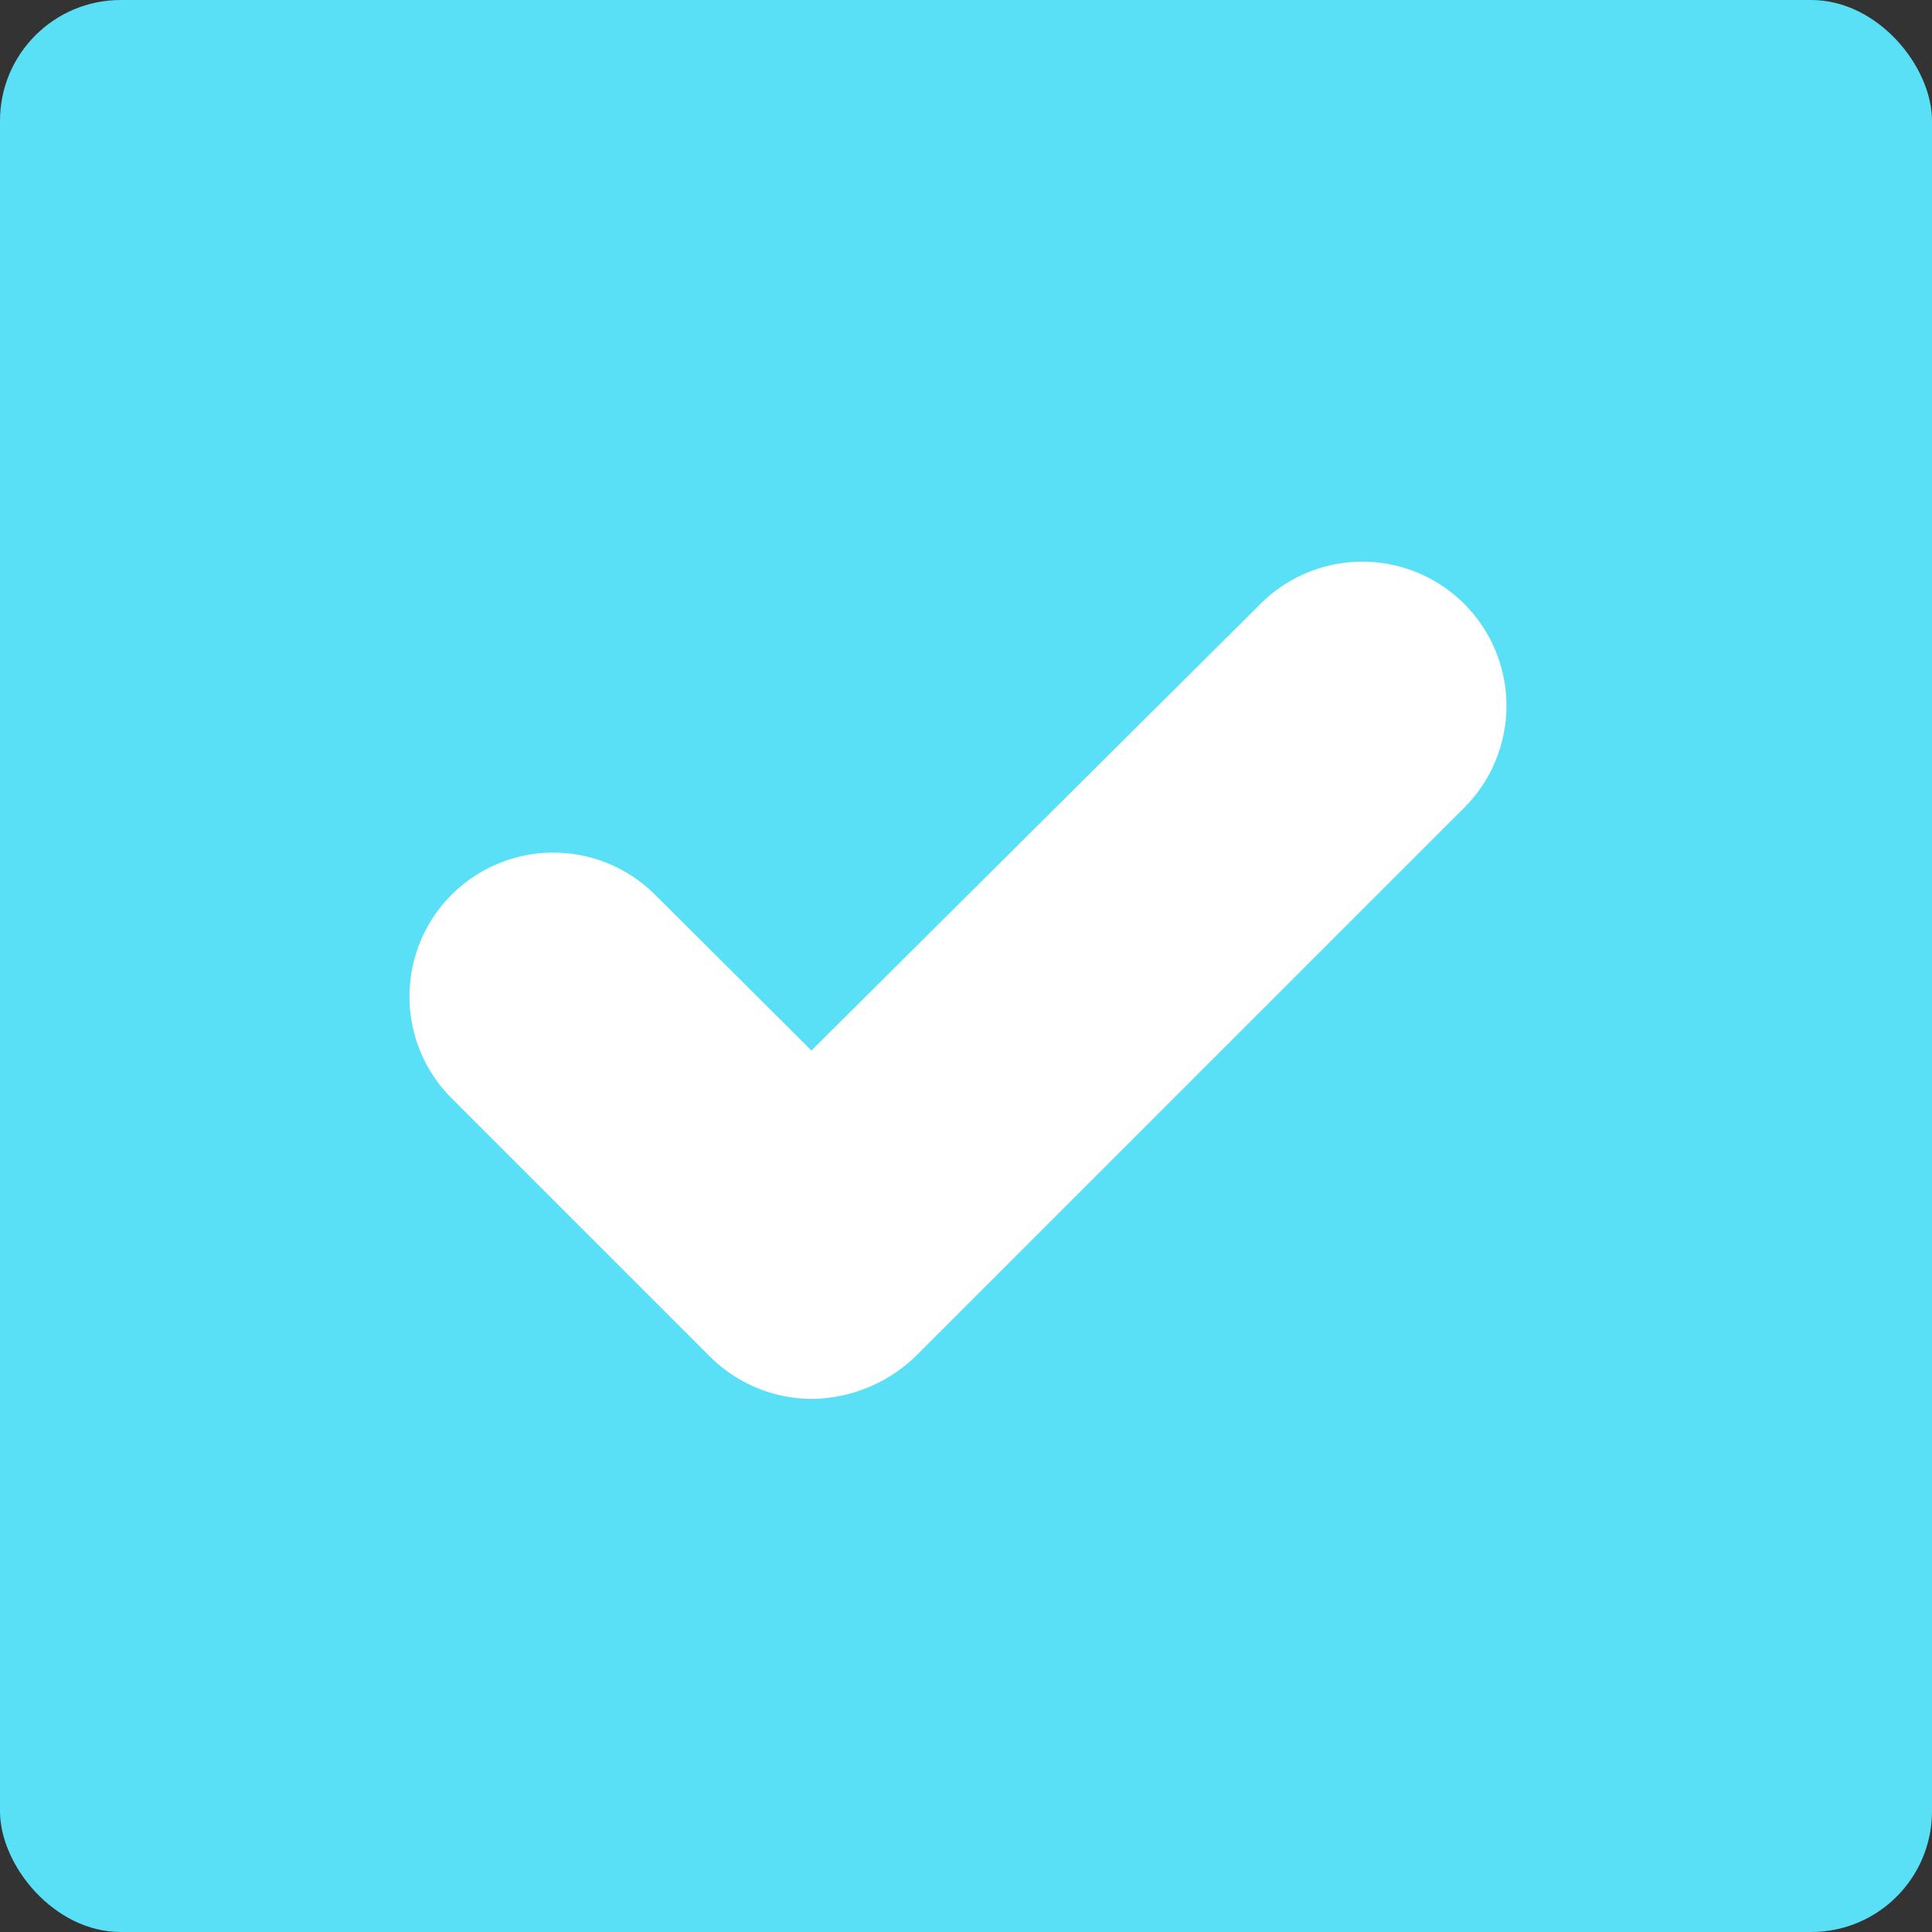 <svg xmlns="http://www.w3.org/2000/svg" viewBox="0 0 32 32"><rect x="0" y="0" width="32" height="32" fill="#333333" stroke="none"/><defs><style>.cls-1{fill:#59e0f7;}.cls-2{fill:#fff;}</style></defs><g id="Layer_2" data-name="Layer 2"><g id="Layer_1-2" data-name="Layer 1"><rect id="Rectangle_2835" data-name="Rectangle 2835" class="cls-1" width="32" height="32" rx="2"/><g id="noun-done-1382556"><path id="Path_7228" data-name="Path 7228" class="cls-2" d="M11.76,22.47a2.4,2.4,0,0,0,1.7.7,2.52,2.52,0,0,0,1.7-.7l9.09-9.09A2.38,2.38,0,0,0,20.88,10h0L13.44,17.4l-2.59-2.58a2.38,2.38,0,0,0-3.37,3.37h0Z"/></g></g></g></svg>